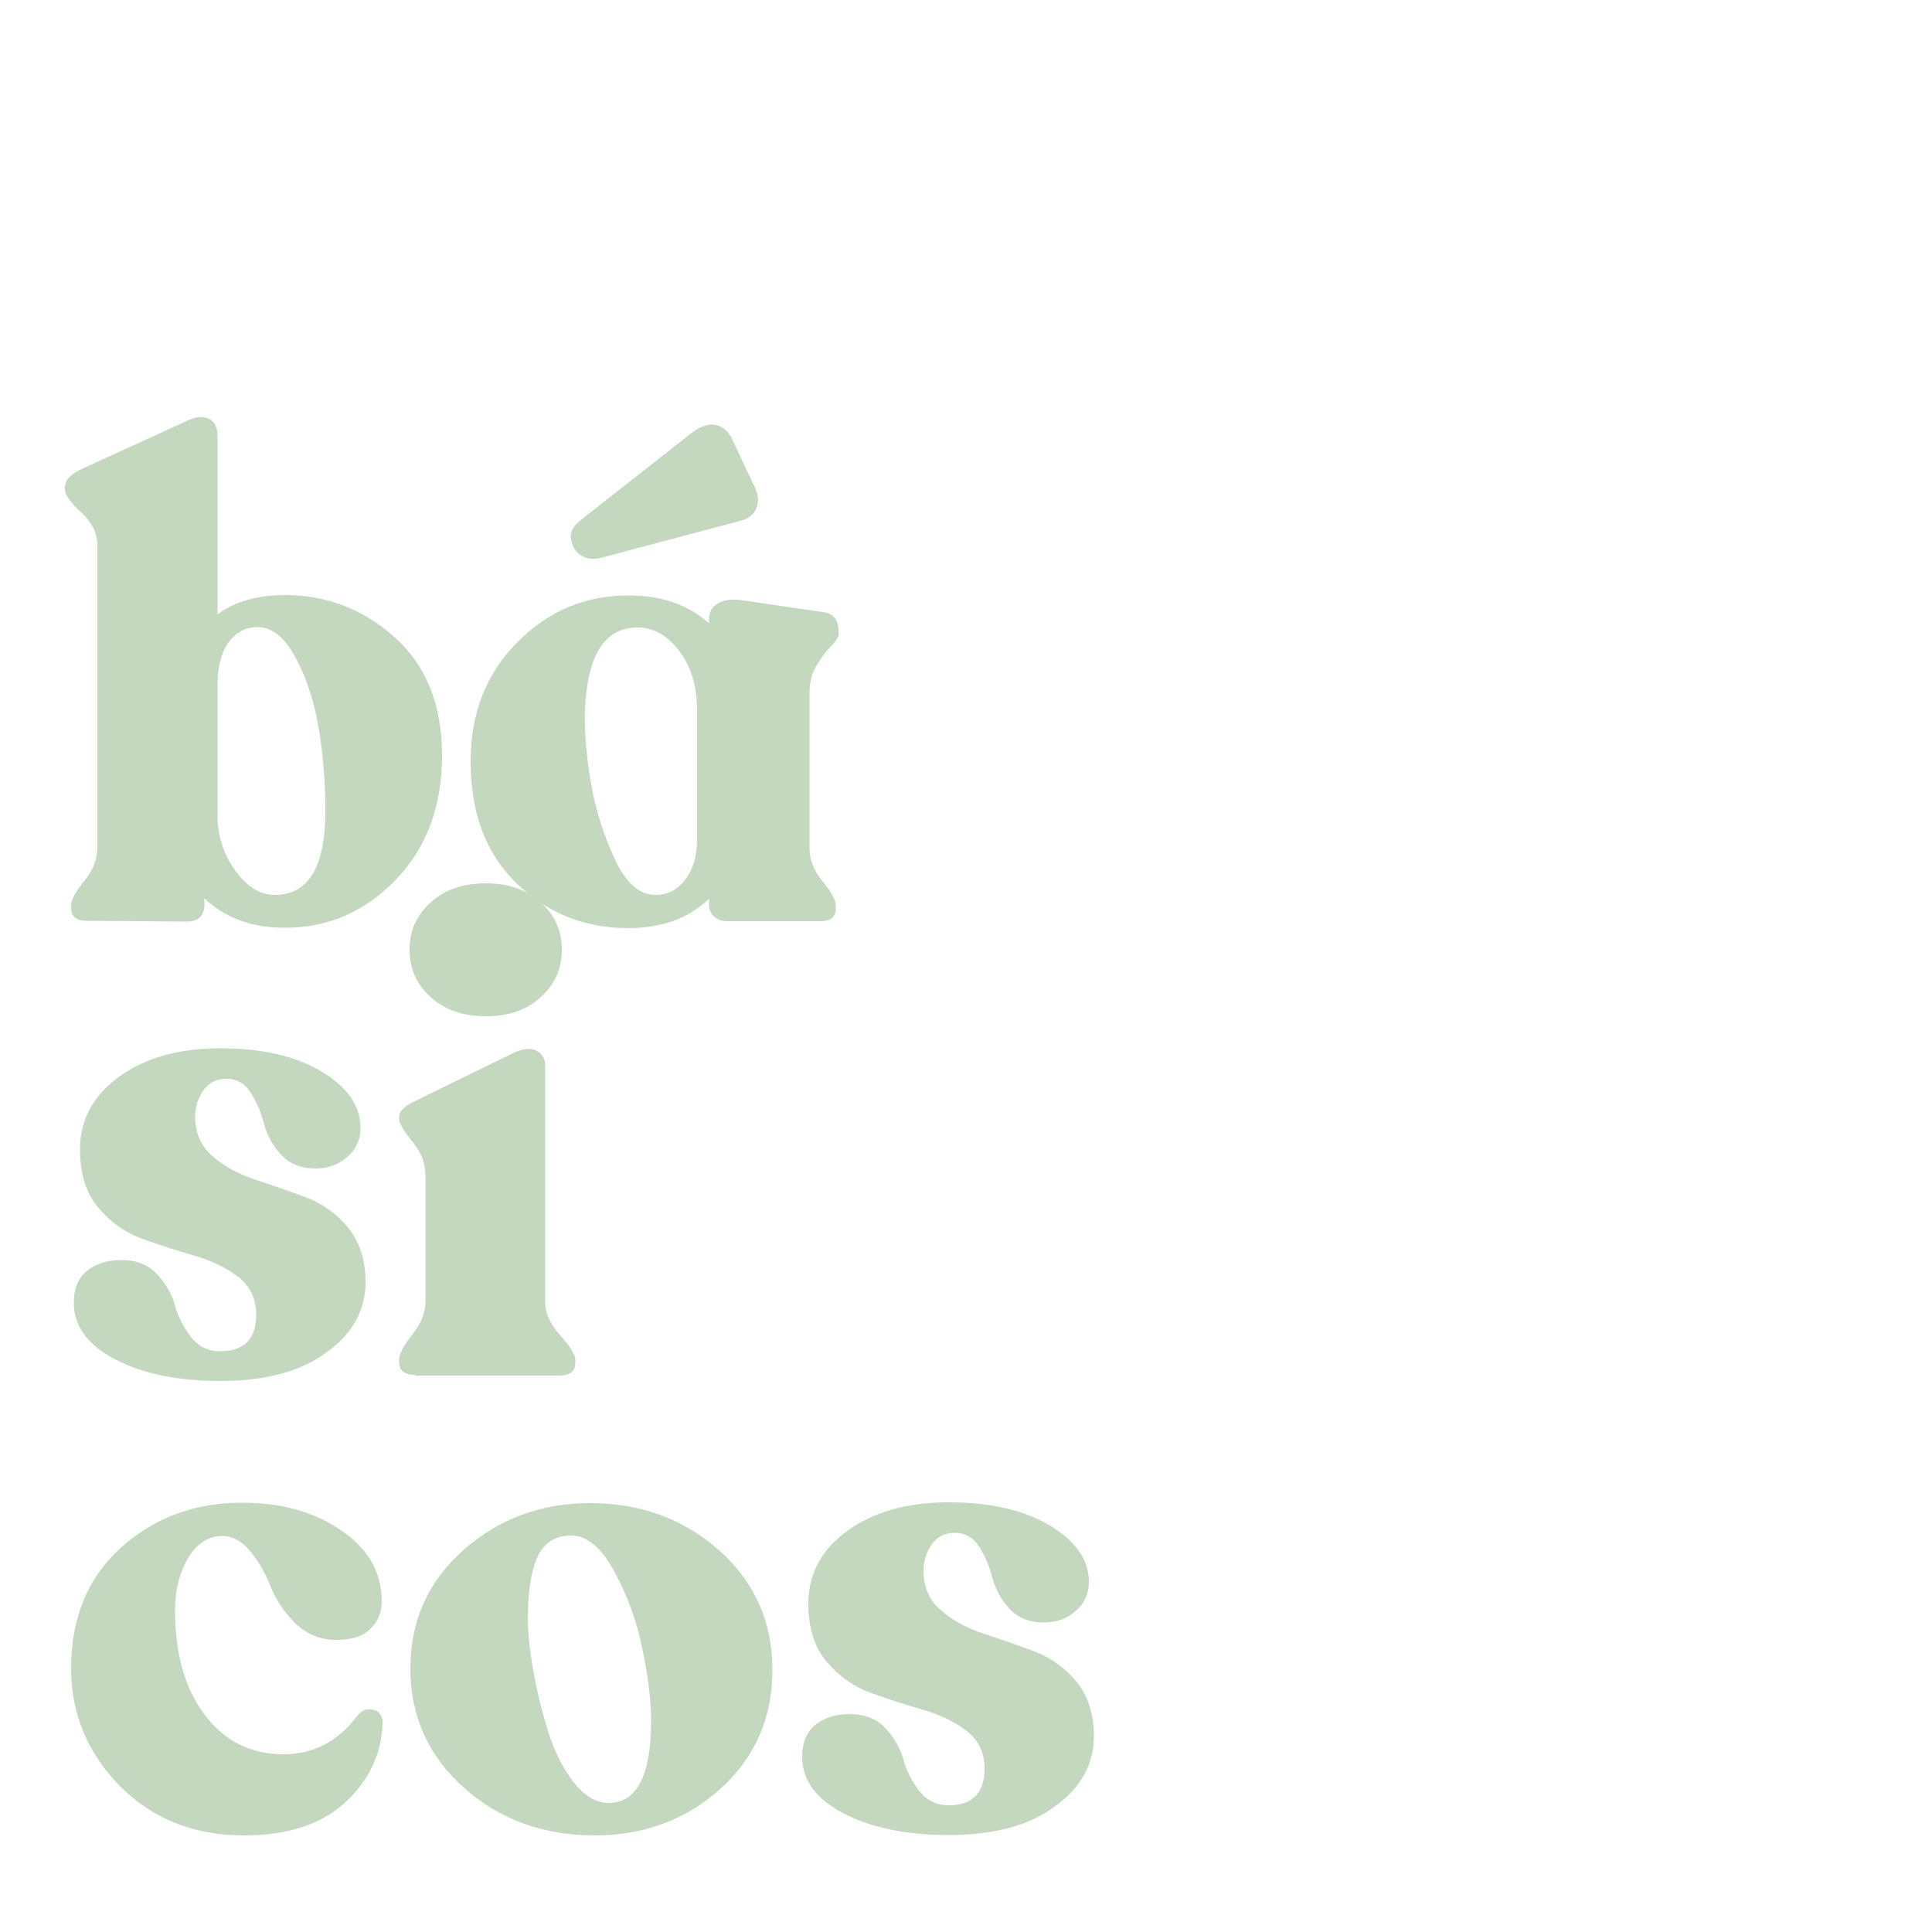 <?xml version="1.0" encoding="utf-8"?>
<!-- Generator: Adobe Illustrator 28.3.0, SVG Export Plug-In . SVG Version: 6.00 Build 0)  -->
<svg version="1.1" id="Capa_1" xmlns="http://www.w3.org/2000/svg" xmlns:xlink="http://www.w3.org/1999/xlink" x="0px" y="0px"
	 viewBox="0 0 500 500" style="enable-background:new 0 0 500 500;" xml:space="preserve">
<style type="text/css">
	.st0{fill:#AEC2D3;}
	.st1{fill:#627DB3;}
	.st2{fill:#F0BDB8;}
	.st3{fill:#C3D8BF;}
	.st4{fill:#DBC1C7;}
</style>
<g>
	<path class="st3" d="M73.8,154c10.7,0,20.1,3.6,28.3,10.9c8.2,7.3,12.3,17.5,12.3,30.6c0,13.2-4,23.9-12,32.2
		c-8,8.3-17.5,12.4-28.7,12.4c-8.5,0-15.4-2.5-20.8-7.6v1.5c0,3-1.5,4.5-4.5,4.5l-26-0.2c-2.6,0-4-1.1-4-3.3v-0.7
		c0-1.4,1.1-3.5,3.4-6.3c2.3-2.8,3.4-5.7,3.4-8.7V141c0-3-1.4-5.8-4.2-8.4c-2.8-2.6-4.2-4.6-4.2-5.9v-0.7c0-1.8,1.6-3.4,4.7-4.8
		L48.2,109c2.2-1.1,4.1-1.4,5.7-0.7c1.6,0.7,2.4,2.2,2.4,4.6v46.1C60.7,155.7,66.6,154,73.8,154z M71.1,231.6
		c8.7,0,13.1-7.2,13.1-21.7c0-6.9-0.5-13.8-1.6-20.7c-1.1-6.9-3-13.1-5.9-18.6c-2.8-5.5-6.2-8.3-10.1-8.3c-3.1,0-5.6,1.4-7.5,4
		c-1.9,2.7-2.8,6.4-2.8,11.1V211c0,5.3,1.5,10,4.6,14.3C63.9,229.5,67.3,231.6,71.1,231.6z"/>
	<path class="st3" d="M217.1,163.8c0,0.9-0.6,2-1.9,3.3c-1.3,1.3-2.5,2.9-3.8,5c-1.3,2.1-1.9,4.5-1.9,7.2v40.3
		c0,2.9,1.1,5.7,3.4,8.5c2.3,2.8,3.4,4.9,3.4,6.3v0.7c0,2.2-1.3,3.3-3.8,3.3H188c-1.3,0-2.3-0.4-3.2-1.2c-0.9-0.8-1.3-1.8-1.3-3.1
		v-1.5c-5.3,5.1-12.3,7.6-21,7.6c-11.1,0-20.7-3.8-28.7-11.5c-8-7.6-12-18.2-12-31.6c0-12.5,4-22.8,12.1-30.9
		c8-8.1,17.6-12.1,28.8-12.1c8.5,0,15.4,2.4,20.8,7.2v-1c0-1.8,0.7-3.2,2.2-4.1c1.5-0.9,3.5-1.2,6-0.9l21.2,3.1
		c2.8,0.3,4.1,2,4.1,4.8V163.8z M155.8,144.3c-3.1,0.8-5.5,0.1-7.1-2.2c-1.6-2.8-1.2-5.2,1.2-7.2l29.4-23.1c2.2-1.6,4.2-2.2,6-1.8
		c1.8,0.4,3.3,1.7,4.3,3.9l5.5,11.7c1.1,2.1,1.4,4,0.7,5.8c-0.7,1.8-2.2,3-4.6,3.5L155.8,144.3z M169.4,231.6
		c3.1,0.1,5.7-1.1,7.8-3.8c2.1-2.6,3.2-6.2,3.2-10.7v-33.2c0-6.2-1.5-11.3-4.6-15.4c-3.1-4.1-6.7-6.1-10.8-6.1
		c-8.5,0-13,7.1-13.6,21.2c-0.2,5.4,0.3,11.7,1.5,18.8c1.2,7.1,3.3,13.7,6.2,19.9C161.9,228.4,165.4,231.5,169.4,231.6z"/>
	<path class="st3" d="M57,357.4c-11,0-20.1-1.9-27.2-5.6c-7.1-3.7-10.7-8.6-10.7-14.6c0-3.7,1.1-6.4,3.4-8.3
		c2.2-1.8,5.2-2.8,8.9-2.8c3.9,0,7,1.2,9.3,3.7c2.3,2.5,3.8,5.2,4.6,8.1c0.8,2.9,2.2,5.6,4.1,8.1c2,2.5,4.5,3.7,7.6,3.7
		c6.2,0,9.3-3.2,9.3-9.5c0-4.1-1.6-7.4-4.7-9.8c-3.2-2.4-7-4.2-11.5-5.5c-4.5-1.3-8.9-2.7-13.3-4.3c-4.4-1.6-8.2-4.3-11.4-8.1
		c-3.2-3.8-4.7-8.8-4.7-15c0-7.7,3.4-14,10.2-18.9c6.8-4.9,15.5-7.3,26.2-7.3s19.4,2,26.1,6c6.7,4,10.1,8.9,10.1,14.6
		c0,3-1.1,5.5-3.4,7.5c-2.2,2-5,3-8.2,3c-3.8,0-6.8-1.2-9-3.6c-2.2-2.4-3.6-5.1-4.4-8c-0.7-2.9-1.9-5.6-3.4-8s-3.6-3.6-6.3-3.6
		c-2.5,0-4.5,1-5.9,2.9c-1.4,2-2.2,4.2-2.2,6.9c0,4.2,1.5,7.7,4.6,10.3c3,2.6,6.7,4.6,11,6c4.3,1.4,8.6,2.9,12.9,4.5
		c4.3,1.6,8,4.2,11,7.8c3,3.6,4.6,8.4,4.6,14.2c0,7.3-3.4,13.4-10.1,18.2C77.7,355,68.6,357.4,57,357.4z"/>
	<path class="st3" d="M107.4,355.8c-2.8,0-4.1-1.1-4.1-3.3v-0.7c0-1.4,1.1-3.5,3.4-6.4c2.3-2.9,3.4-5.7,3.4-8.6v-32.7
		c0-3-1.1-5.9-3.4-8.7c-2.3-2.8-3.4-4.7-3.4-5.8V289c0-1.4,1.3-2.7,4-4l26-12.7c2.4-1,4.3-1.1,5.7-0.3c1.4,0.8,2.1,2.1,2.1,4v61
		c0,2.9,1.3,5.7,3.9,8.6c2.6,2.9,3.9,5,3.9,6.4v0.7c0,2.2-1.4,3.3-4.3,3.3H107.4z M125.8,263c-5.9,0-10.6-1.6-14.3-4.9
		c-3.7-3.3-5.5-7.4-5.5-12.3c0-4.9,1.8-9,5.5-12.3c3.7-3.3,8.4-4.9,14.3-4.9c5.7,0,10.4,1.6,14.1,4.9c3.7,3.3,5.5,7.4,5.5,12.3
		c0,4.9-1.8,9-5.5,12.3C136.3,261.4,131.6,263,125.8,263z"/>
	<path class="st3" d="M63.2,475c-13.1,0-23.8-4.3-32.2-12.8c-8.4-8.6-12.6-18.7-12.6-30.4c0-13,4.2-23.3,12.7-31.1
		c8.5-7.7,18.8-11.7,31-11.8c10.2-0.1,18.9,2.2,26,7c7.1,4.8,10.7,10.9,10.7,18.5c0,2.9-1,5.3-3,7.2c-2,2-5.2,2.9-9.6,2.8
		c-3.9-0.2-7.3-1.8-10.1-4.6c-2.8-2.9-4.8-6-6.1-9.3c-1.3-3.3-3-6.3-5.2-9c-2.2-2.7-4.7-4-7.4-4c-3.6,0.1-6.5,2-8.7,5.7
		c-2.2,3.7-3.4,8.2-3.4,13.6c0,11.3,2.6,20.3,7.7,27c5.1,6.8,11.9,10.2,20.4,10.2c7.7,0,14.1-3.3,19.1-10c1.1-1.4,2.5-1.9,4.1-1.5
		c1.6,0.4,2.4,1.5,2.4,3.4c-0.2,8-3.5,14.9-9.8,20.7C83,472.2,74.3,475,63.2,475z"/>
	<path class="st3" d="M153.9,475c-13.3,0-24.6-4.1-33.8-12.3c-9.2-8.2-13.9-18.5-13.9-30.9s4.6-22.6,13.8-30.7
		c9.2-8.1,20.1-12.1,32.7-12.1c13.1,0,24.2,4.1,33.4,12.2c9.2,8.2,13.8,18.5,13.8,31c0,12.4-4.5,22.6-13.4,30.7
		C177.5,471,166.6,475,153.9,475z M157.5,466.6c7.3,0,11-7.1,11-21.2c0-5.2-0.7-11.3-2.2-18.4c-1.4-7.1-3.8-13.8-7.2-20.1
		c-3.4-6.3-7.1-9.5-11.3-9.5c-4,0-6.9,1.8-8.6,5.3c-1.7,3.6-2.6,9-2.6,16.2c0,3.8,0.5,8.3,1.4,13.4c0.9,5.2,2.2,10.4,3.8,15.6
		c1.6,5.2,3.8,9.6,6.6,13.3C151.3,464.8,154.3,466.6,157.5,466.6z"/>
	<path class="st3" d="M245.5,474.9c-11,0-20.1-1.9-27.2-5.6c-7.1-3.7-10.7-8.6-10.7-14.6c0-3.7,1.1-6.4,3.4-8.3
		c2.2-1.8,5.2-2.8,8.9-2.8c3.9,0,7,1.2,9.3,3.7c2.3,2.5,3.8,5.2,4.6,8.1c0.8,2.9,2.2,5.6,4.1,8.1c2,2.5,4.5,3.7,7.6,3.7
		c6.2,0,9.3-3.2,9.3-9.5c0-4.1-1.6-7.4-4.7-9.8c-3.2-2.4-7-4.2-11.5-5.5c-4.5-1.3-8.9-2.7-13.3-4.3c-4.4-1.6-8.2-4.3-11.4-8.1
		c-3.2-3.8-4.7-8.8-4.7-15c0-7.7,3.4-14,10.2-18.9c6.8-4.9,15.5-7.3,26.2-7.3c10.7,0,19.4,2,26.1,6c6.7,4,10.1,8.9,10.1,14.6
		c0,3-1.1,5.5-3.4,7.5c-2.2,2-5,3-8.2,3c-3.8,0-6.8-1.2-9-3.6c-2.2-2.4-3.6-5.1-4.4-8c-0.7-2.9-1.9-5.6-3.4-8s-3.6-3.6-6.3-3.6
		c-2.5,0-4.5,1-5.9,2.9c-1.4,2-2.2,4.2-2.2,6.9c0,4.2,1.5,7.7,4.6,10.3c3,2.6,6.7,4.6,11,6c4.3,1.4,8.6,2.9,12.9,4.5
		c4.3,1.6,8,4.2,11,7.8c3,3.6,4.6,8.4,4.6,14.2c0,7.3-3.4,13.4-10.1,18.2C266.3,472.5,257.1,474.9,245.5,474.9z"/>
</g>
</svg>
